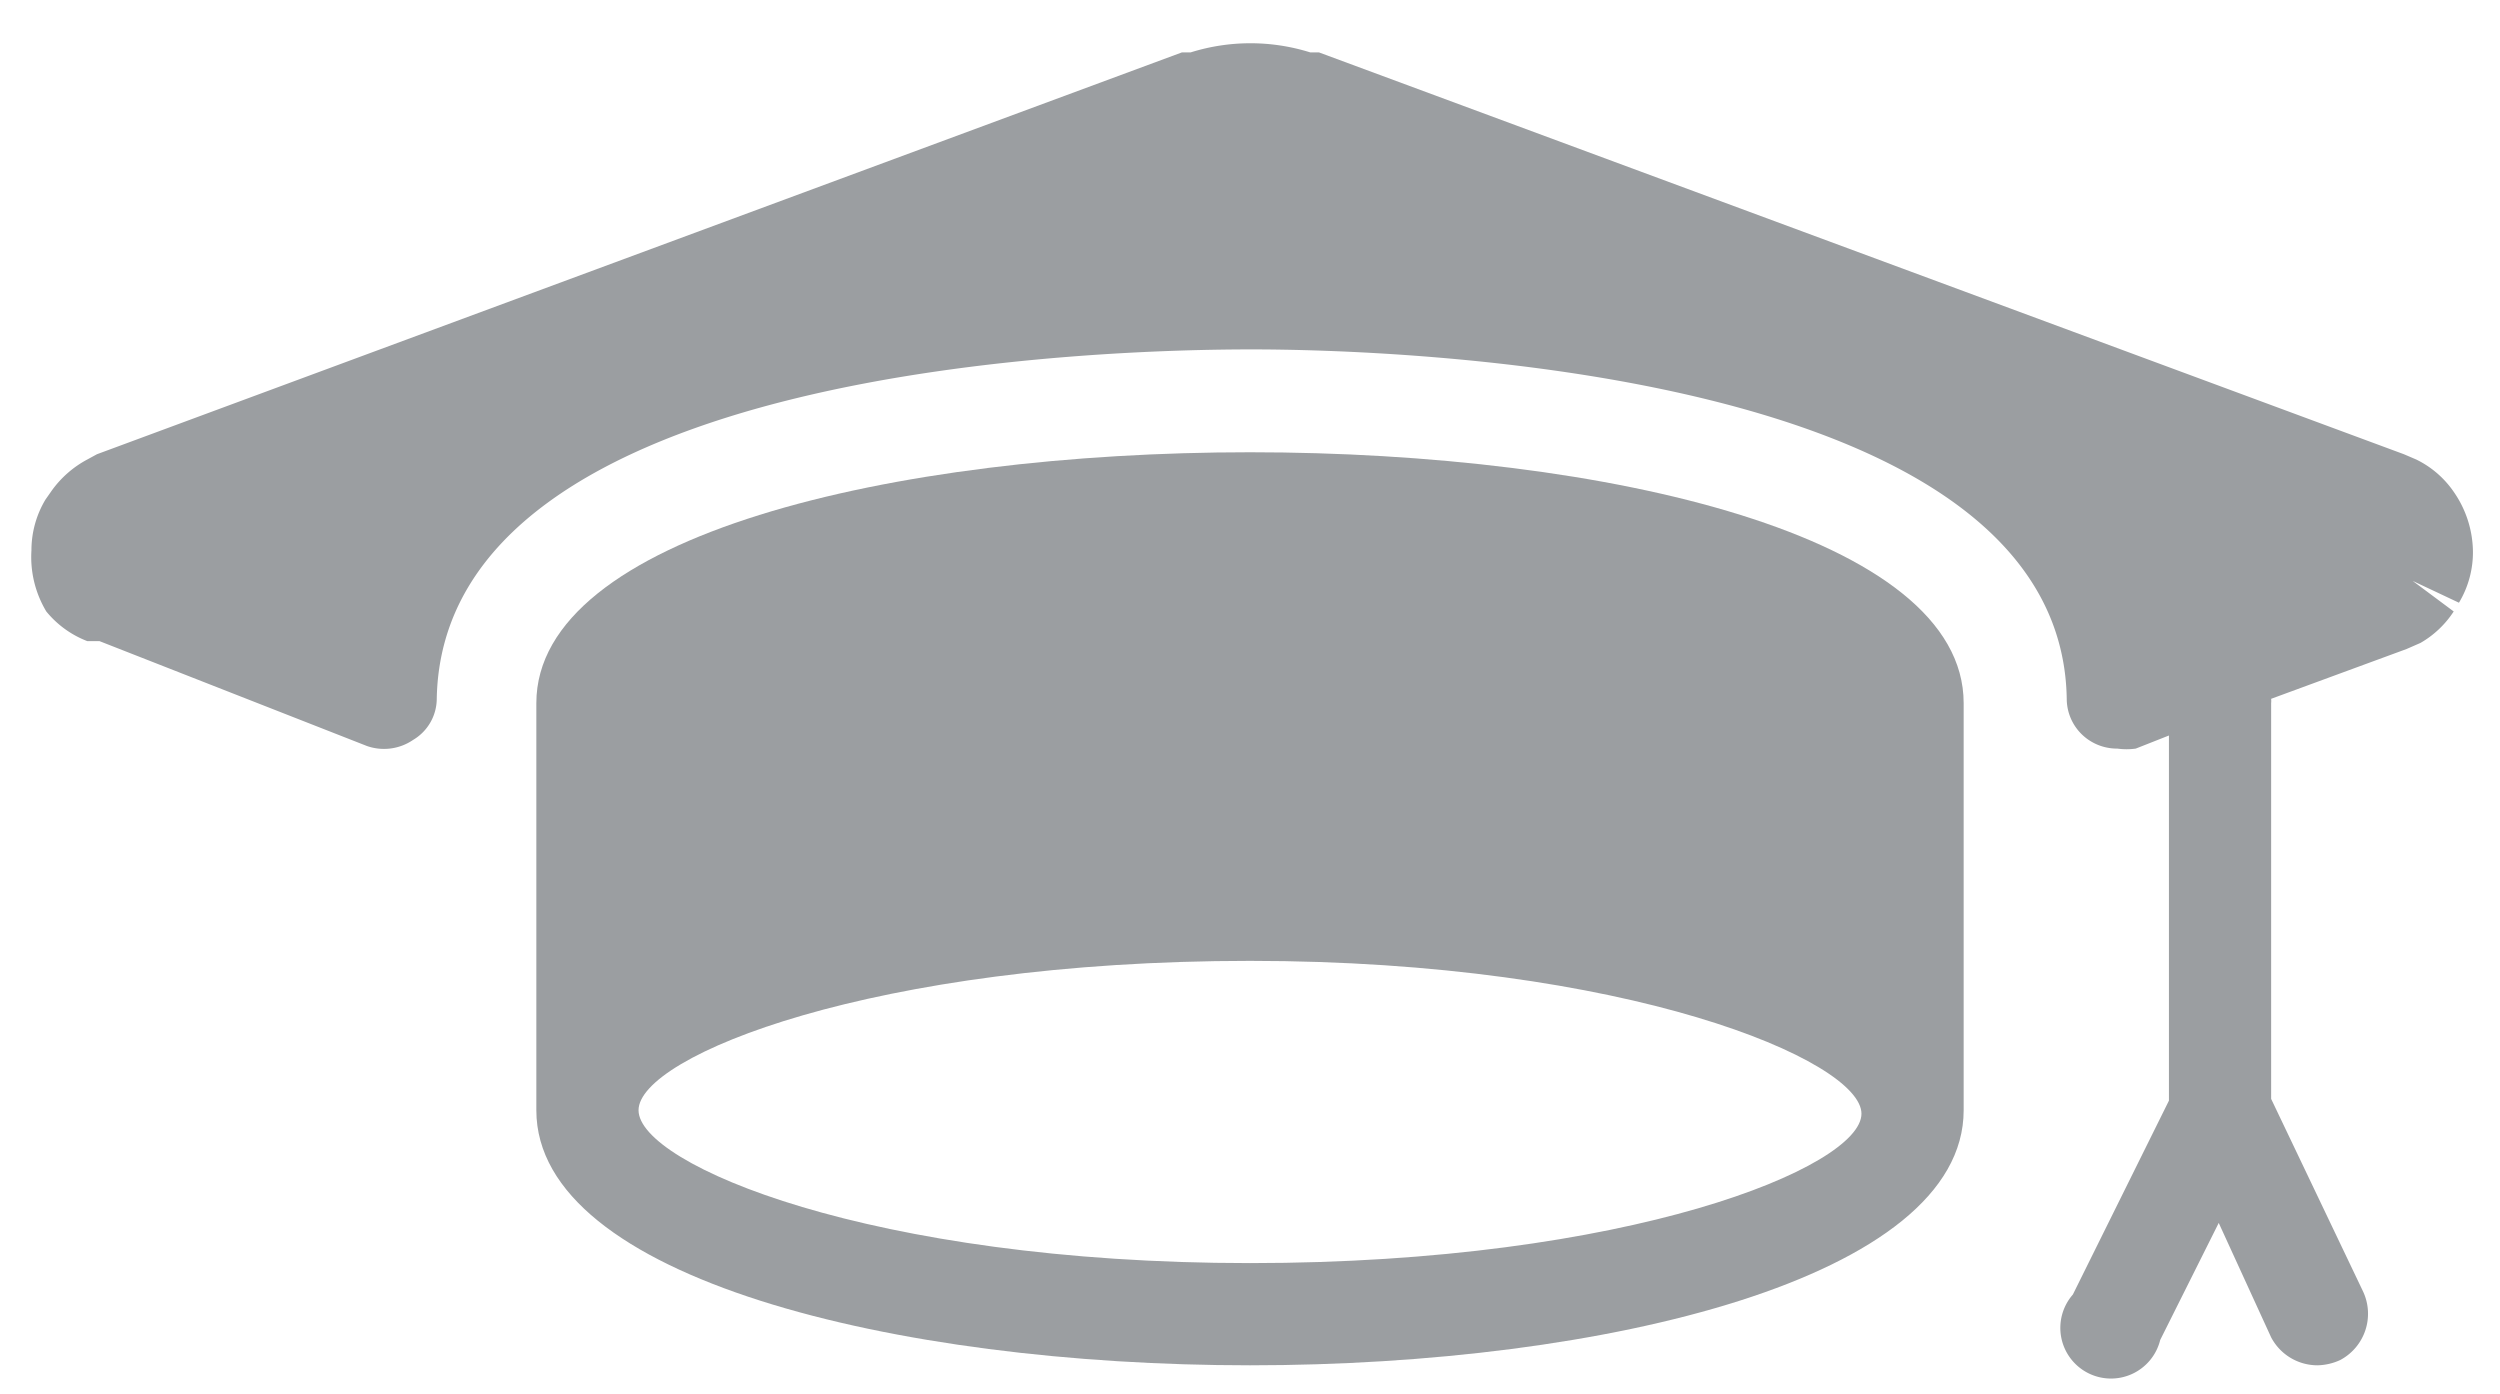 <?xml version="1.0" encoding="UTF-8"?> <svg xmlns="http://www.w3.org/2000/svg" viewBox="0 0 28.62 15.96"><defs><style>.cls-1{fill:#9b9ea1;}</style></defs><g id="CURSO_FAQS" data-name="CURSO / FAQS"><path class="cls-1" d="M6.14,8.05v4.66c0,1.92,4.11,2.92,8.17,2.92s8.17-1,8.17-2.92V8.05C22.48,4.22,6.14,4.22,6.14,8.05Zm8.17,6.41c-4.34,0-7-1.13-7-1.75S10,11,14.31,11s7,1.14,7,1.75S18.65,14.46,14.31,14.46Z"></path><path class="cls-1" d="M28.31,6.3a1.22,1.22,0,0,0-.22-.67,1.11,1.11,0,0,0-.43-.37l-.14-.06L15.1.6l-.1,0a2.29,2.29,0,0,0-1.37,0l-.1,0L1.11,5.2,1,5.26a1.19,1.19,0,0,0-.41.36l-.07.1a1.13,1.13,0,0,0-.16.58A1.21,1.21,0,0,0,.53,7,1.13,1.13,0,0,0,1,7.34l.14,0L4.2,8.54a.59.59,0,0,0,.53-.07A.55.55,0,0,0,5,8c.07-3.84,7.78-4,9.33-4s9.27.2,9.33,4a.57.57,0,0,0,.25.47.58.58,0,0,0,.33.1.76.76,0,0,0,.21,0l.38-.15v4.18l-1.1,2.22a.58.58,0,1,0,1,.52L25.4,14,26,15.31a.6.6,0,0,0,.53.32.65.65,0,0,0,.26-.06.6.6,0,0,0,.26-.79L26,12.58V8.05A.24.24,0,0,0,26,8l1.55-.57.16-.07A1.12,1.12,0,0,0,28.09,7l-.47-.35.53.25A1.12,1.12,0,0,0,28.31,6.3Z"></path></g></svg> 